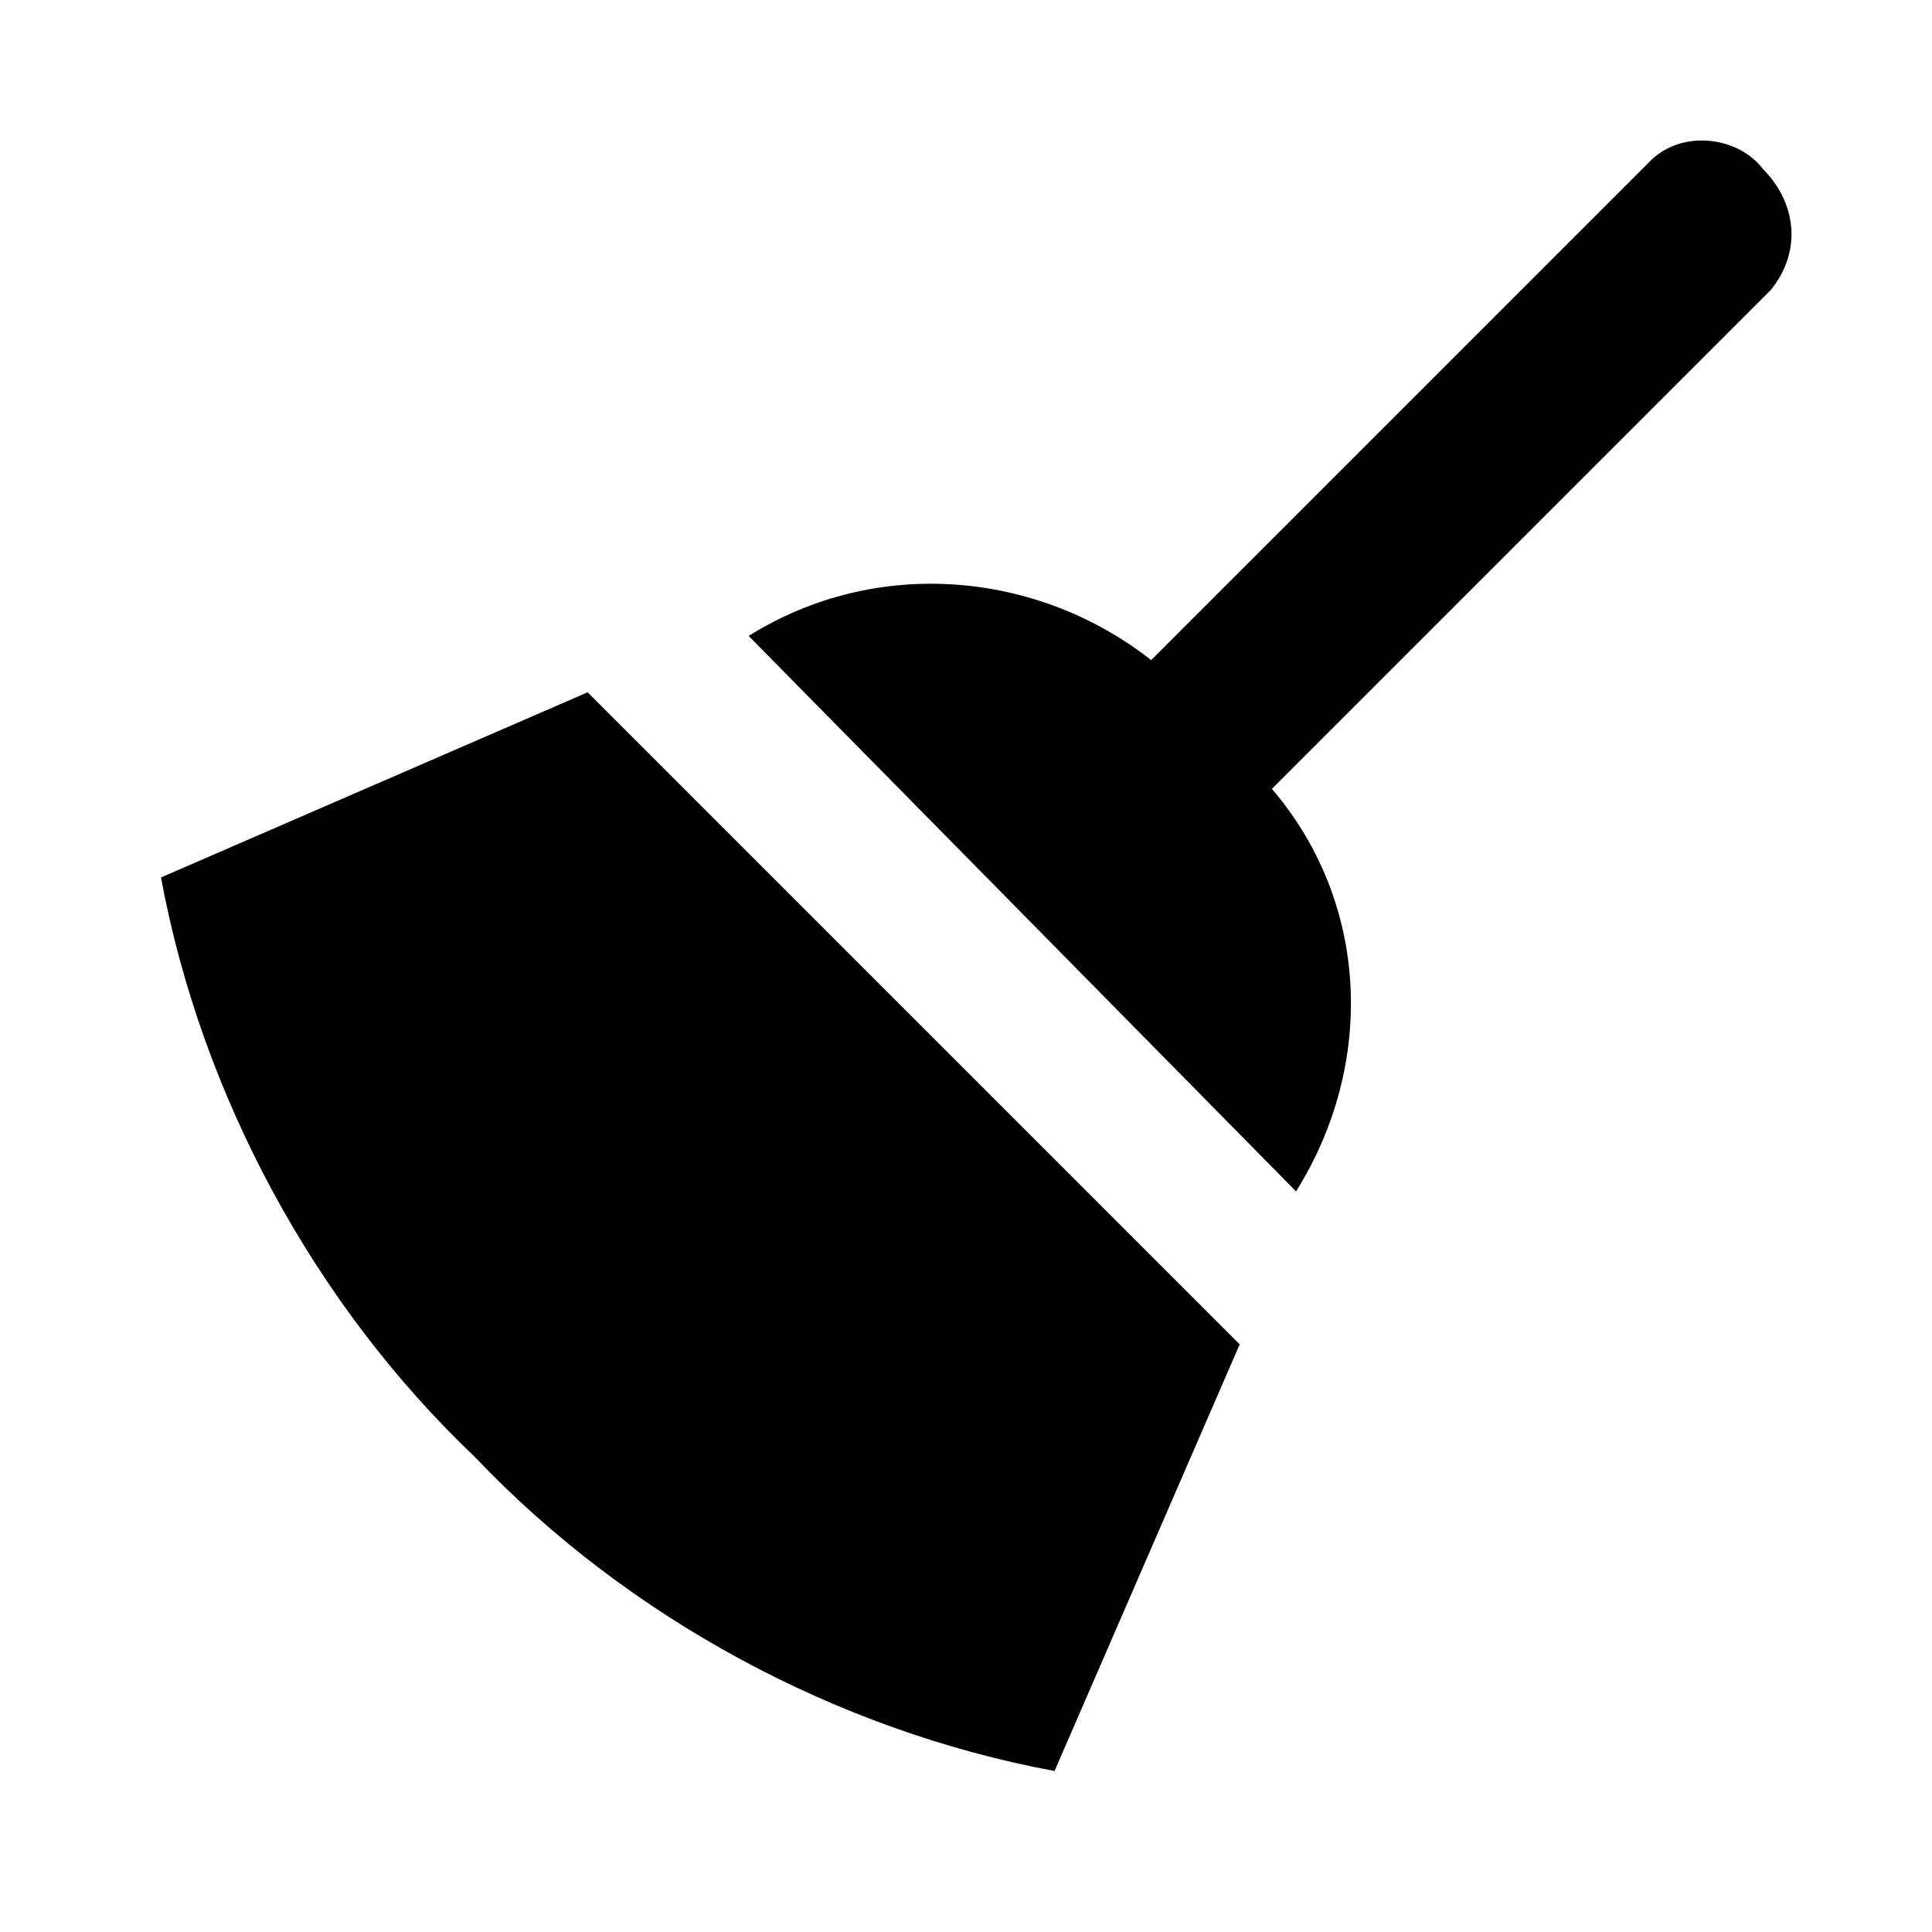 <?xml version="1.0" standalone="no"?><!DOCTYPE svg PUBLIC "-//W3C//DTD SVG 1.1//EN" "http://www.w3.org/Graphics/SVG/1.1/DTD/svg11.dtd"><svg t="1683288379020" class="icon" viewBox="0 0 1024 1024" version="1.1" xmlns="http://www.w3.org/2000/svg" p-id="8689" xmlns:xlink="http://www.w3.org/1999/xlink" width="64" height="64"><path d="M874.667 85.333c17.067-17.067 46.933-12.8 59.733 4.267 17.067 17.067 21.333 42.667 4.267 64l-264.533 264.533c51.2 59.733 55.467 145.067 12.8 213.333L396.8 337.067c68.267-42.667 153.6-34.133 213.333 12.8L874.667 85.333M251.733 772.267c-85.333-81.067-145.067-192-166.4-307.2l226.133-98.133 345.6 345.6-98.133 226.133c-115.2-21.333-226.133-81.067-307.2-166.4z" p-id="8690"></path></svg>